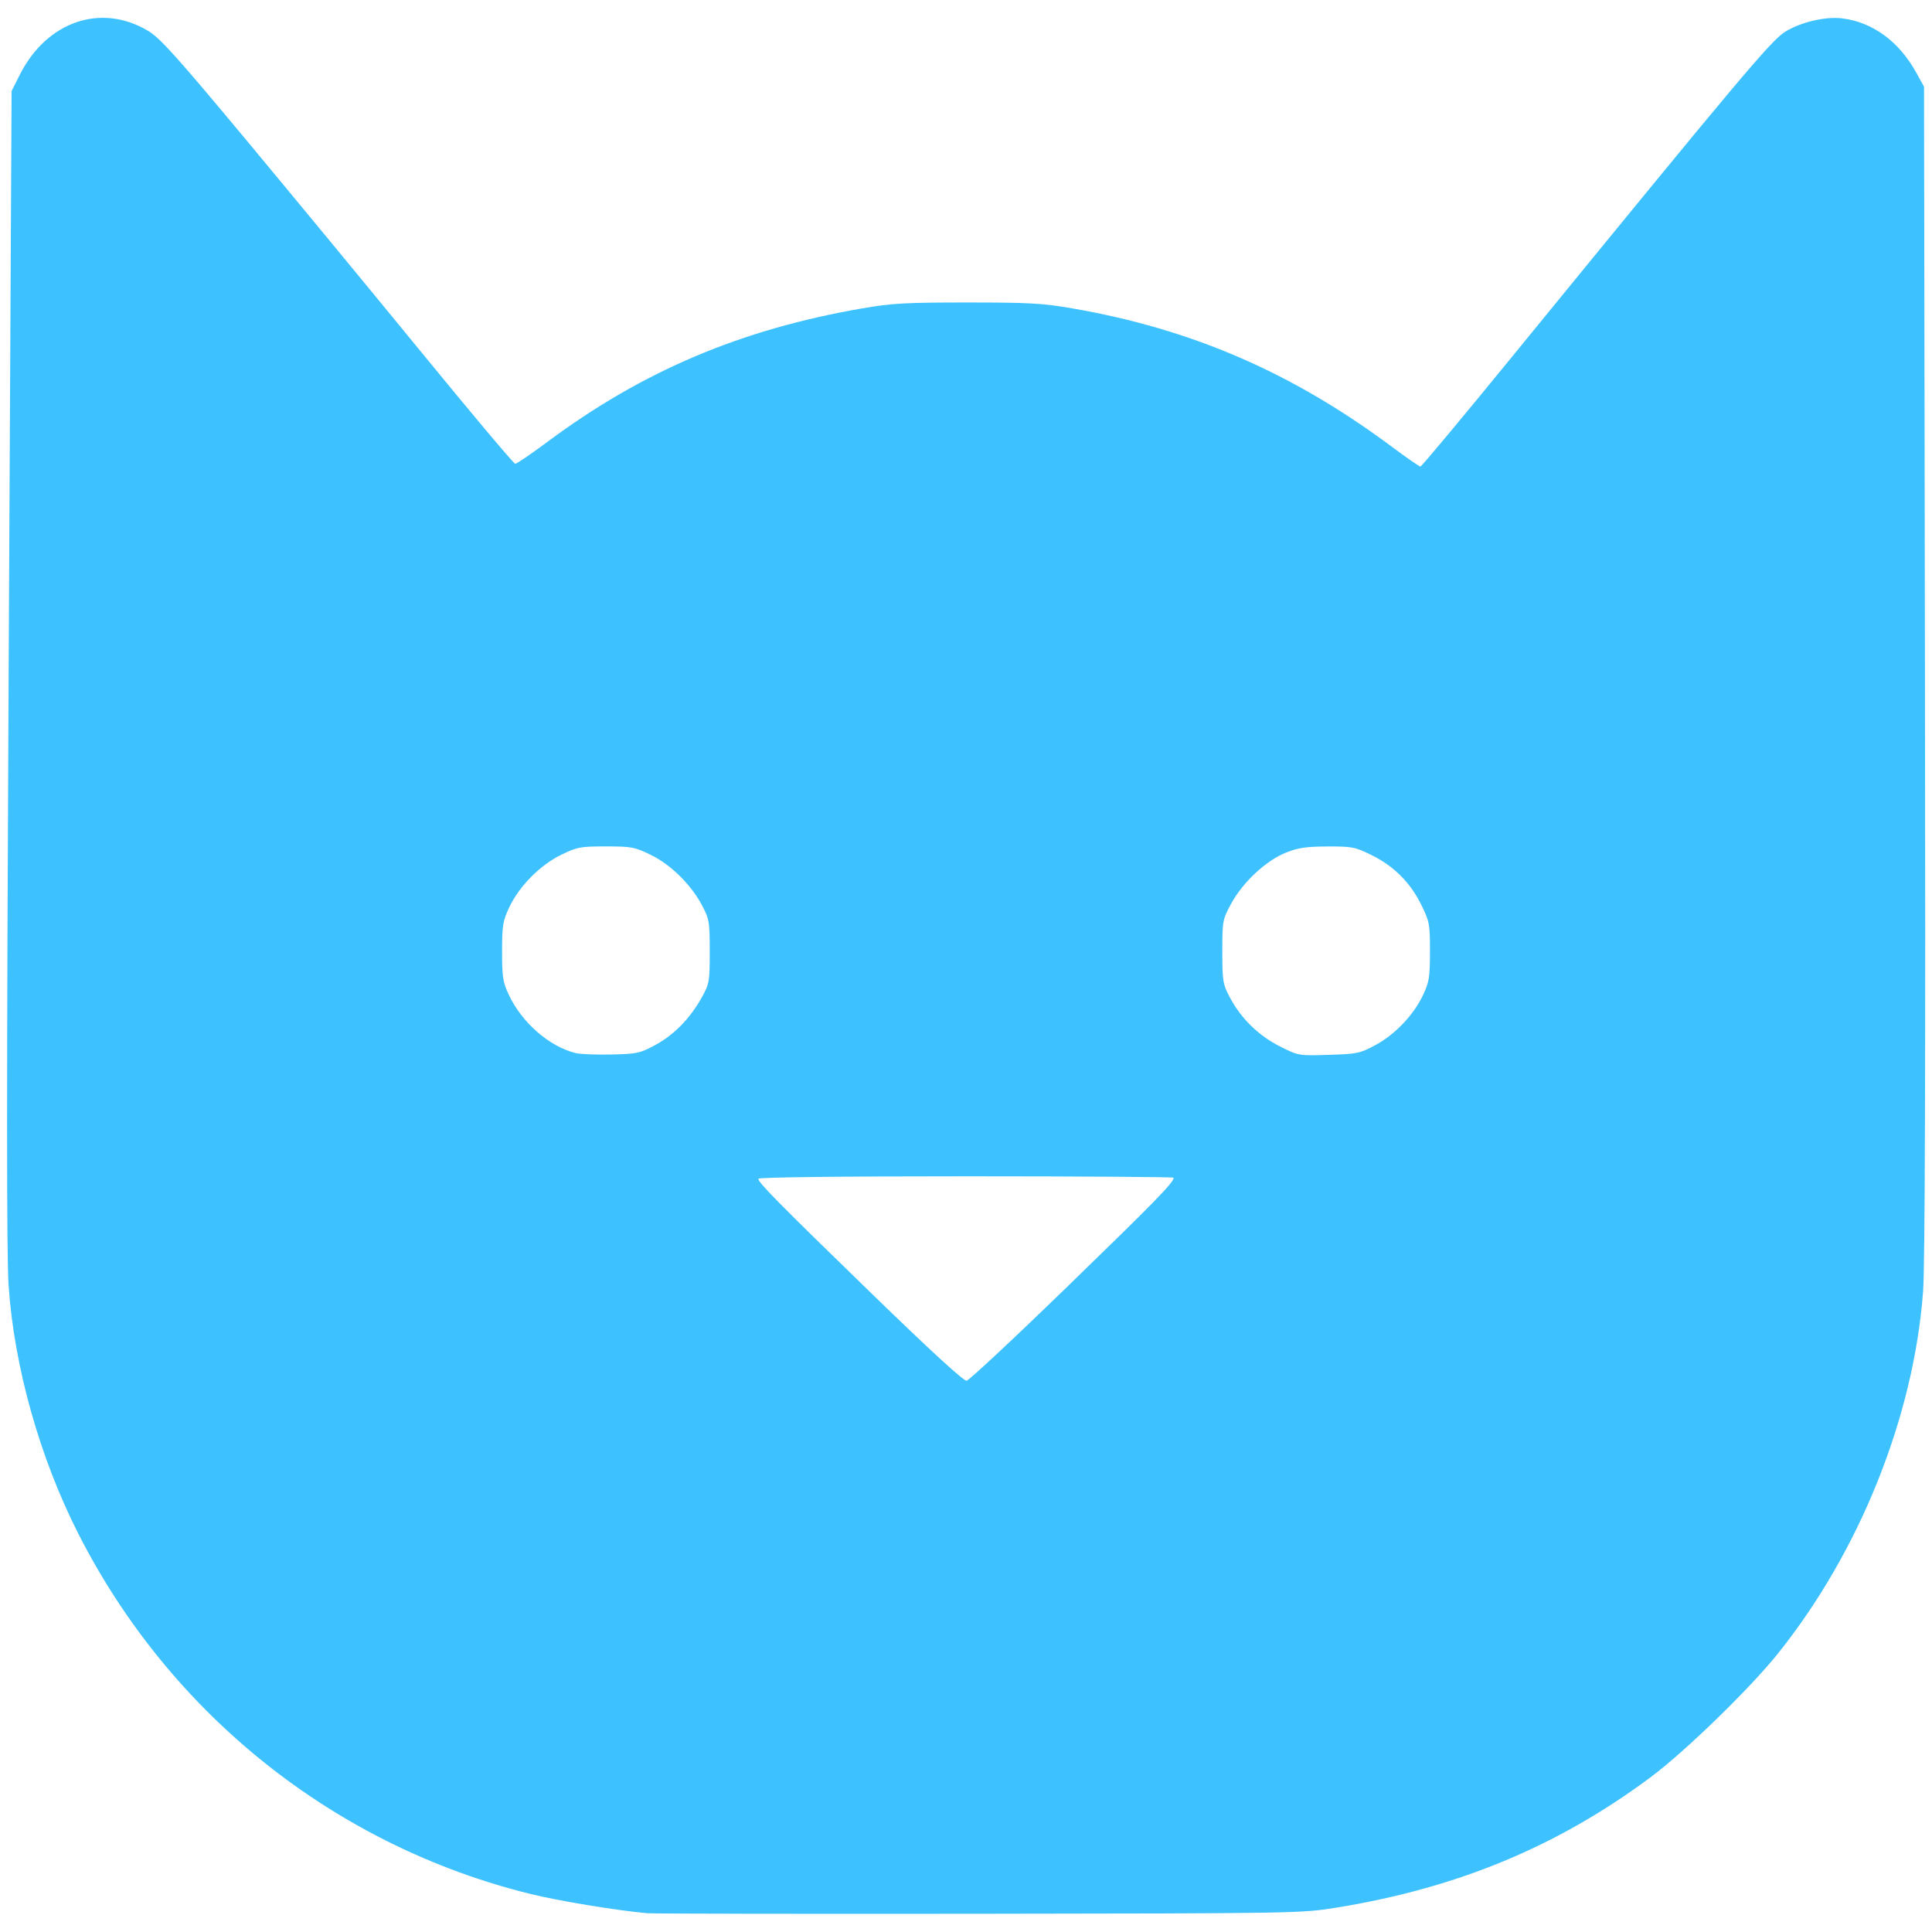 <?xml version="1.0" encoding="UTF-8" standalone="no"?>
<svg
   xmlns:dc="http://purl.org/dc/elements/1.1/"
   xmlns:cc="http://creativecommons.org/ns#"
   xmlns:rdf="http://www.w3.org/1999/02/22-rdf-syntax-ns#"
   xmlns:svg="http://www.w3.org/2000/svg"
   xmlns="http://www.w3.org/2000/svg"
   xmlns:sodipodi="http://sodipodi.sourceforge.net/DTD/sodipodi-0.dtd"
   xmlns:inkscape="http://www.inkscape.org/namespaces/inkscape"
   enable-background="new 0 0 48 48"
   height="48px"
   version="1.1"
   viewBox="0 0 48 48"
   width="48px"
   xml:space="preserve"
   id="svg1051"
   sodipodi:docname="md-cat-blue.svg"
   inkscape:version="1.0.1 (3bc2e813f5, 2020-09-07)"><defs
     id="defs1055" /><sodipodi:namedview
     pagecolor="#ff15ff"
     bordercolor="#666666"
     borderopacity="1"
     objecttolerance="10"
     gridtolerance="10"
     guidetolerance="10"
     inkscape:pageopacity="0"
     inkscape:pageshadow="2"
     inkscape:window-width="1920"
     inkscape:window-height="1017"
     id="namedview1053"
     showgrid="false"
     inkscape:zoom="15.3125"
     inkscape:cx="11.069388"
     inkscape:cy="24"
     inkscape:window-x="-8"
     inkscape:window-y="-8"
     inkscape:window-maximized="1"
     inkscape:current-layer="svg1051"
     inkscape:document-rotation="0" /><path
     style="fill:#3dc2ff;fill-opacity:1;stroke-width:0.065"
     d="M 16.065,47.532 C 15.307,47.463 13.882,47.228 13.192,47.058 8.33,45.863 4.23,42.599 1.947,38.106 0.988,36.22 0.353,33.961 0.214,31.946 0.163,31.198 0.163,26.945 0.215,16.587 L 0.288,2.262 0.492,1.857 C 1.161,0.532 2.509,0.069 3.677,0.765 3.978,0.945 4.376,1.387 6.133,3.496 7.285,4.881 9.242,7.252 10.482,8.767 11.721,10.281 12.764,11.521 12.8,11.523 c 0.036,0.002 0.403,-0.249 0.816,-0.556 2.353,-1.75 4.796,-2.785 7.804,-3.305 0.738,-0.128 1.08,-0.147 2.612,-0.147 1.53,0 1.875,0.019 2.606,0.146 2.969,0.514 5.461,1.592 7.929,3.429 0.371,0.276 0.696,0.502 0.723,0.502 0.027,0 1.061,-1.239 2.297,-2.754 5.671,-6.945 6.404,-7.818 6.759,-8.045 0.375,-0.239 1.007,-0.389 1.422,-0.337 0.76,0.095 1.412,0.573 1.841,1.349 l 0.193,0.35 0.023,14.498 c 0.016,9.817 7.51e-4,14.798 -0.046,15.427 -0.232,3.113 -1.572,6.458 -3.604,8.998 -0.697,0.872 -2.311,2.44 -3.164,3.075 -2.309,1.719 -4.795,2.752 -7.804,3.241 -0.871,0.142 -0.979,0.143 -8.882,0.153 -4.4,0.005 -8.118,-0.001 -8.261,-0.014 z M 26.546,31.939 c 2.168,-2.104 2.613,-2.56 2.613,-2.679 0,-0.019 -2.322,-0.035 -5.159,-0.035 -3.138,0 -5.159,0.024 -5.159,0.061 0,0.098 0.487,0.591 2.841,2.878 1.422,1.381 2.261,2.151 2.333,2.14 0.062,-0.009 1.201,-1.073 2.531,-2.364 z M 16.282,25.962 c 0.464,-0.25 0.865,-0.661 1.155,-1.184 0.187,-0.338 0.196,-0.389 0.196,-1.138 0,-0.735 -0.011,-0.805 -0.186,-1.137 -0.276,-0.524 -0.777,-1.019 -1.278,-1.264 -0.4,-0.195 -0.476,-0.21 -1.115,-0.21 -0.639,0 -0.715,0.014 -1.115,0.21 -0.524,0.256 -1.042,0.781 -1.289,1.308 -0.158,0.337 -0.176,0.45 -0.176,1.094 0,0.637 0.019,0.759 0.169,1.078 0.323,0.686 0.998,1.277 1.652,1.443 0.112,0.029 0.512,0.045 0.889,0.037 0.641,-0.014 0.713,-0.029 1.098,-0.237 z m 17.894,5.88e-4 c 0.487,-0.263 0.946,-0.746 1.181,-1.245 0.151,-0.319 0.17,-0.44 0.17,-1.079 0,-0.682 -0.011,-0.743 -0.215,-1.157 -0.273,-0.556 -0.683,-0.965 -1.238,-1.238 -0.408,-0.201 -0.482,-0.215 -1.092,-0.213 -0.528,0.002 -0.728,0.031 -1.032,0.152 -0.495,0.197 -1.071,0.734 -1.359,1.263 -0.218,0.403 -0.223,0.427 -0.223,1.195 0,0.734 0.012,0.806 0.185,1.135 0.277,0.526 0.713,0.953 1.244,1.221 0.465,0.234 0.465,0.234 1.216,0.211 0.709,-0.022 0.774,-0.035 1.163,-0.245 z"
     id="path842" /></svg>

